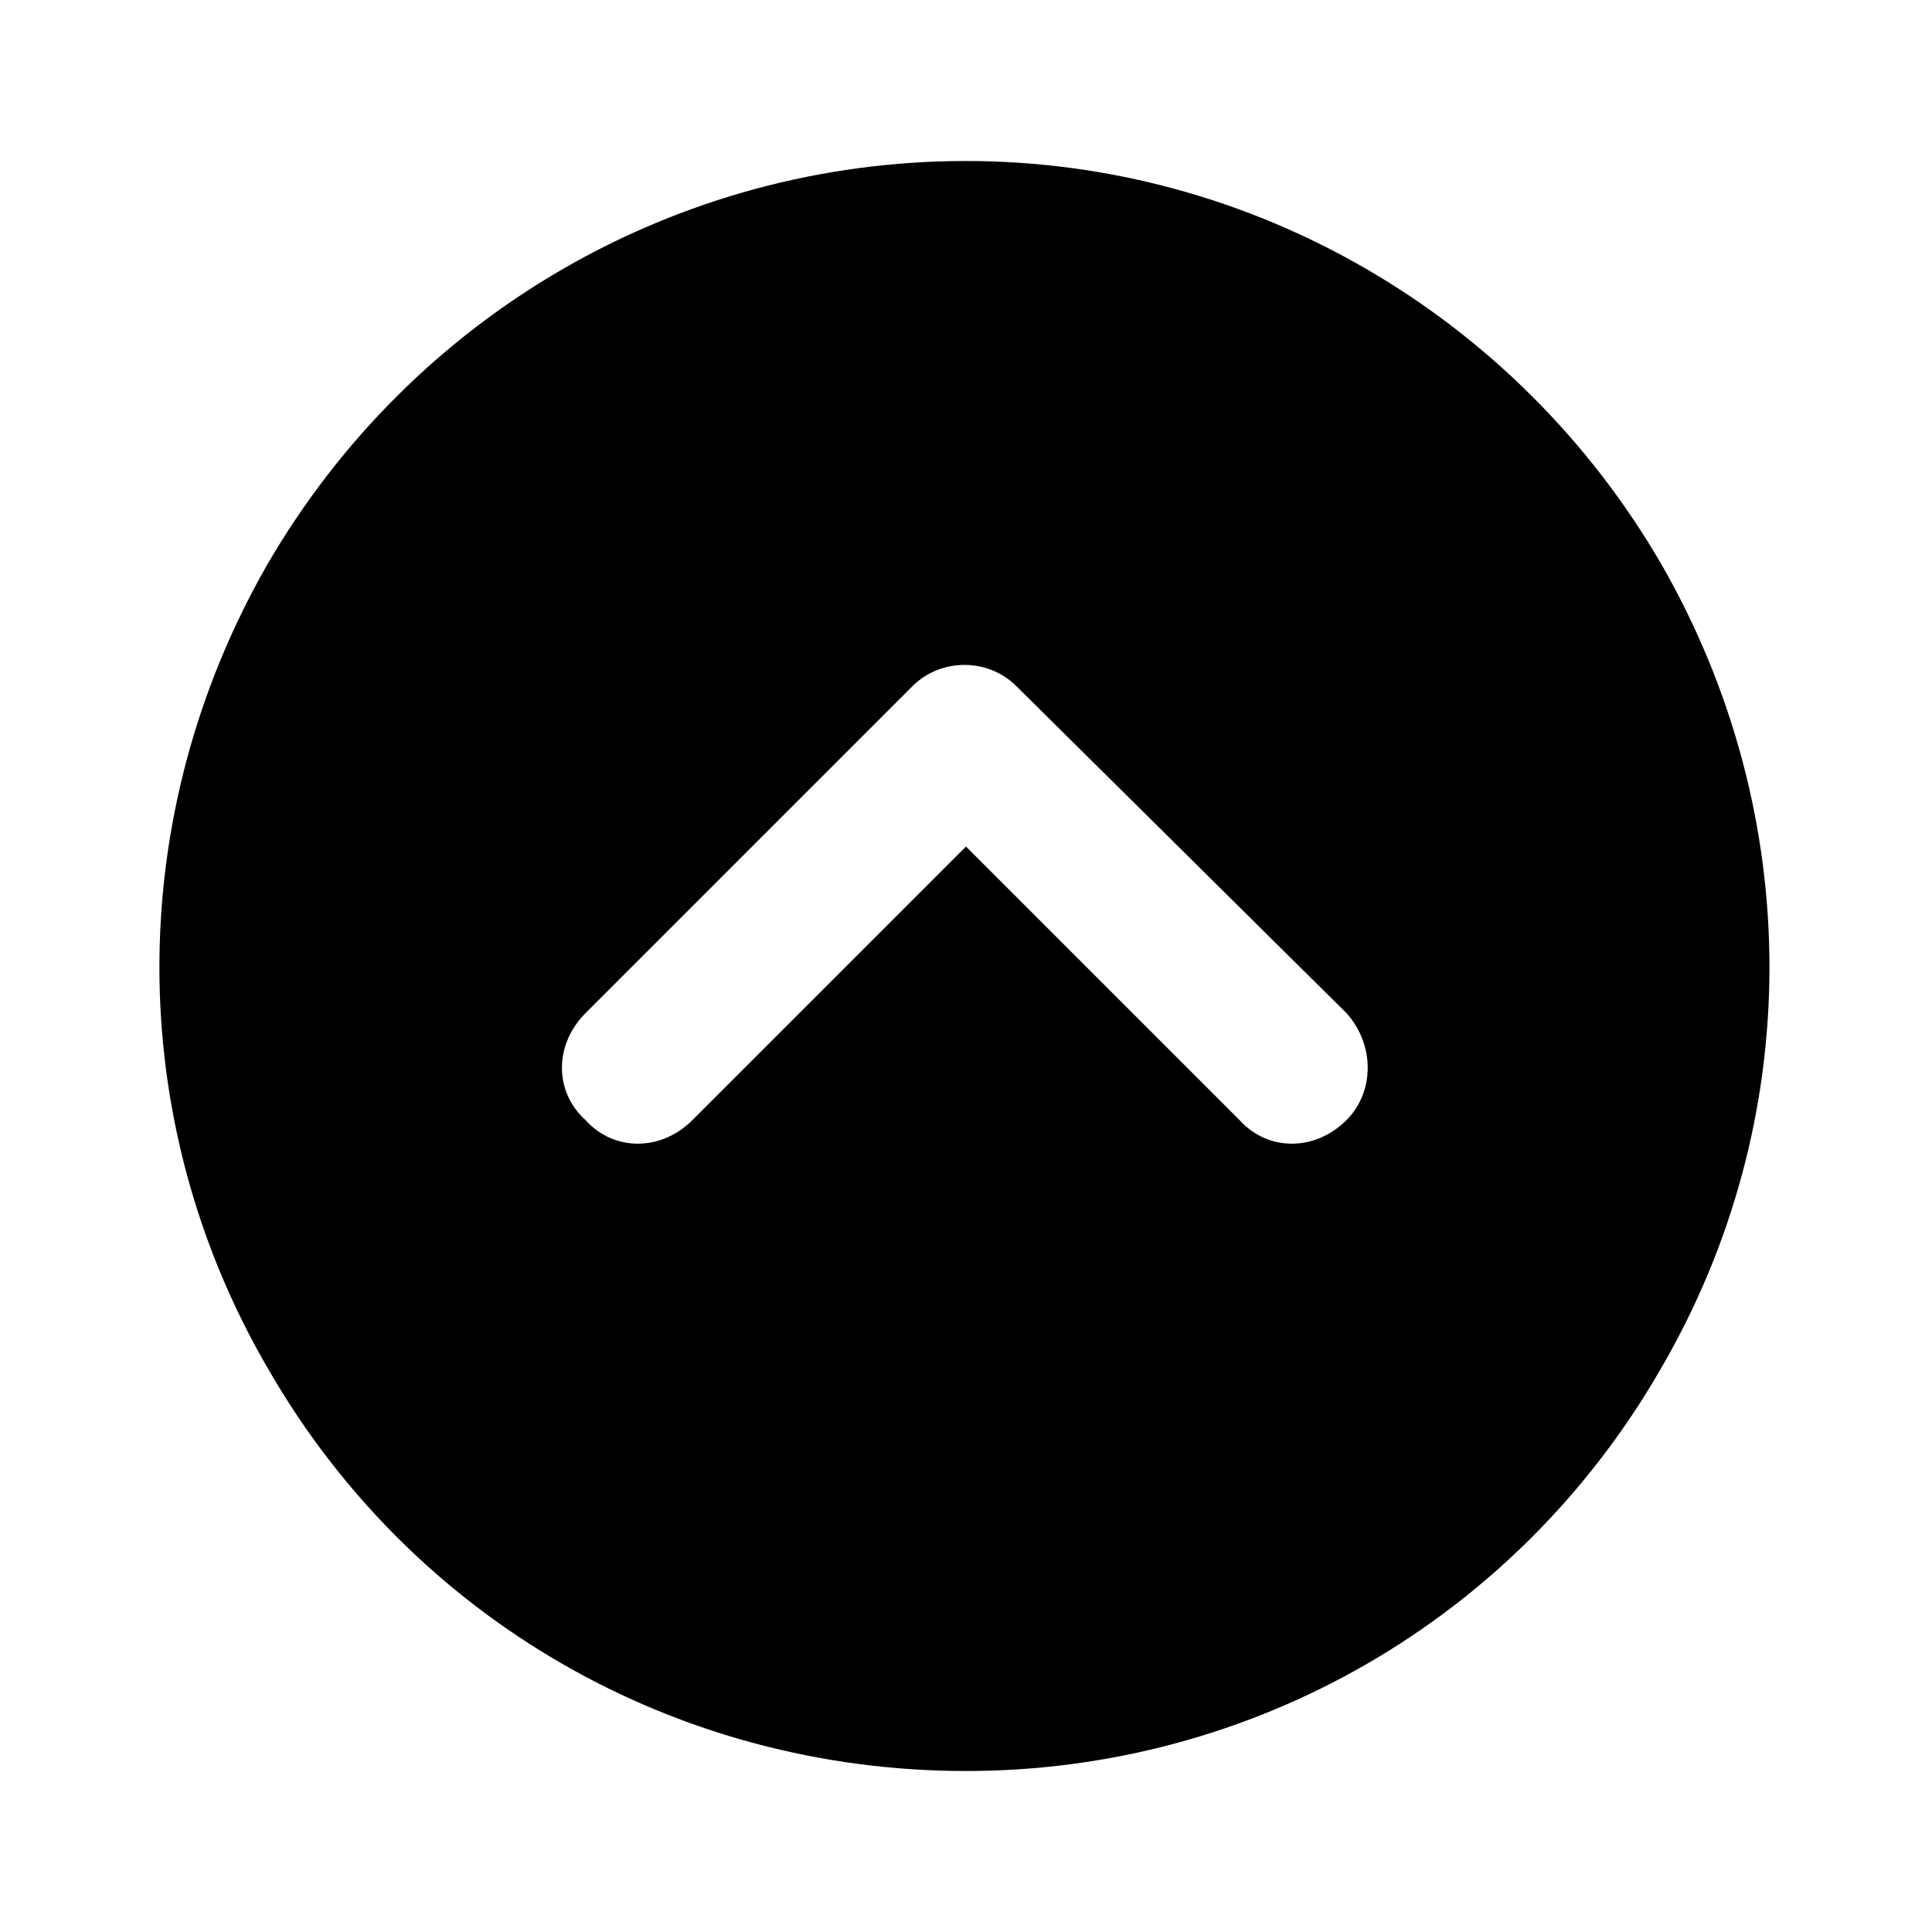 <svg width="24" height="24" viewBox="0 0 24 24" fill="none" xmlns="http://www.w3.org/2000/svg">
<path d="M12 22C8.406 22 5.125 20.125 3.328 17C1.531 13.914 1.531 10.125 3.328 7C5.125 3.914 8.406 2 12 2C15.555 2 18.836 3.914 20.633 7C22.43 10.125 22.43 13.914 20.633 17C18.836 20.125 15.555 22 12 22ZM16.727 12.586L12.625 8.523C12.273 8.172 11.688 8.172 11.336 8.523L7.273 12.586C6.883 12.977 6.883 13.562 7.273 13.914C7.625 14.305 8.211 14.305 8.602 13.914L12 10.516L15.398 13.914C15.75 14.305 16.336 14.305 16.727 13.914C17.078 13.562 17.078 12.977 16.727 12.586Z" fill="black"/>
</svg>
